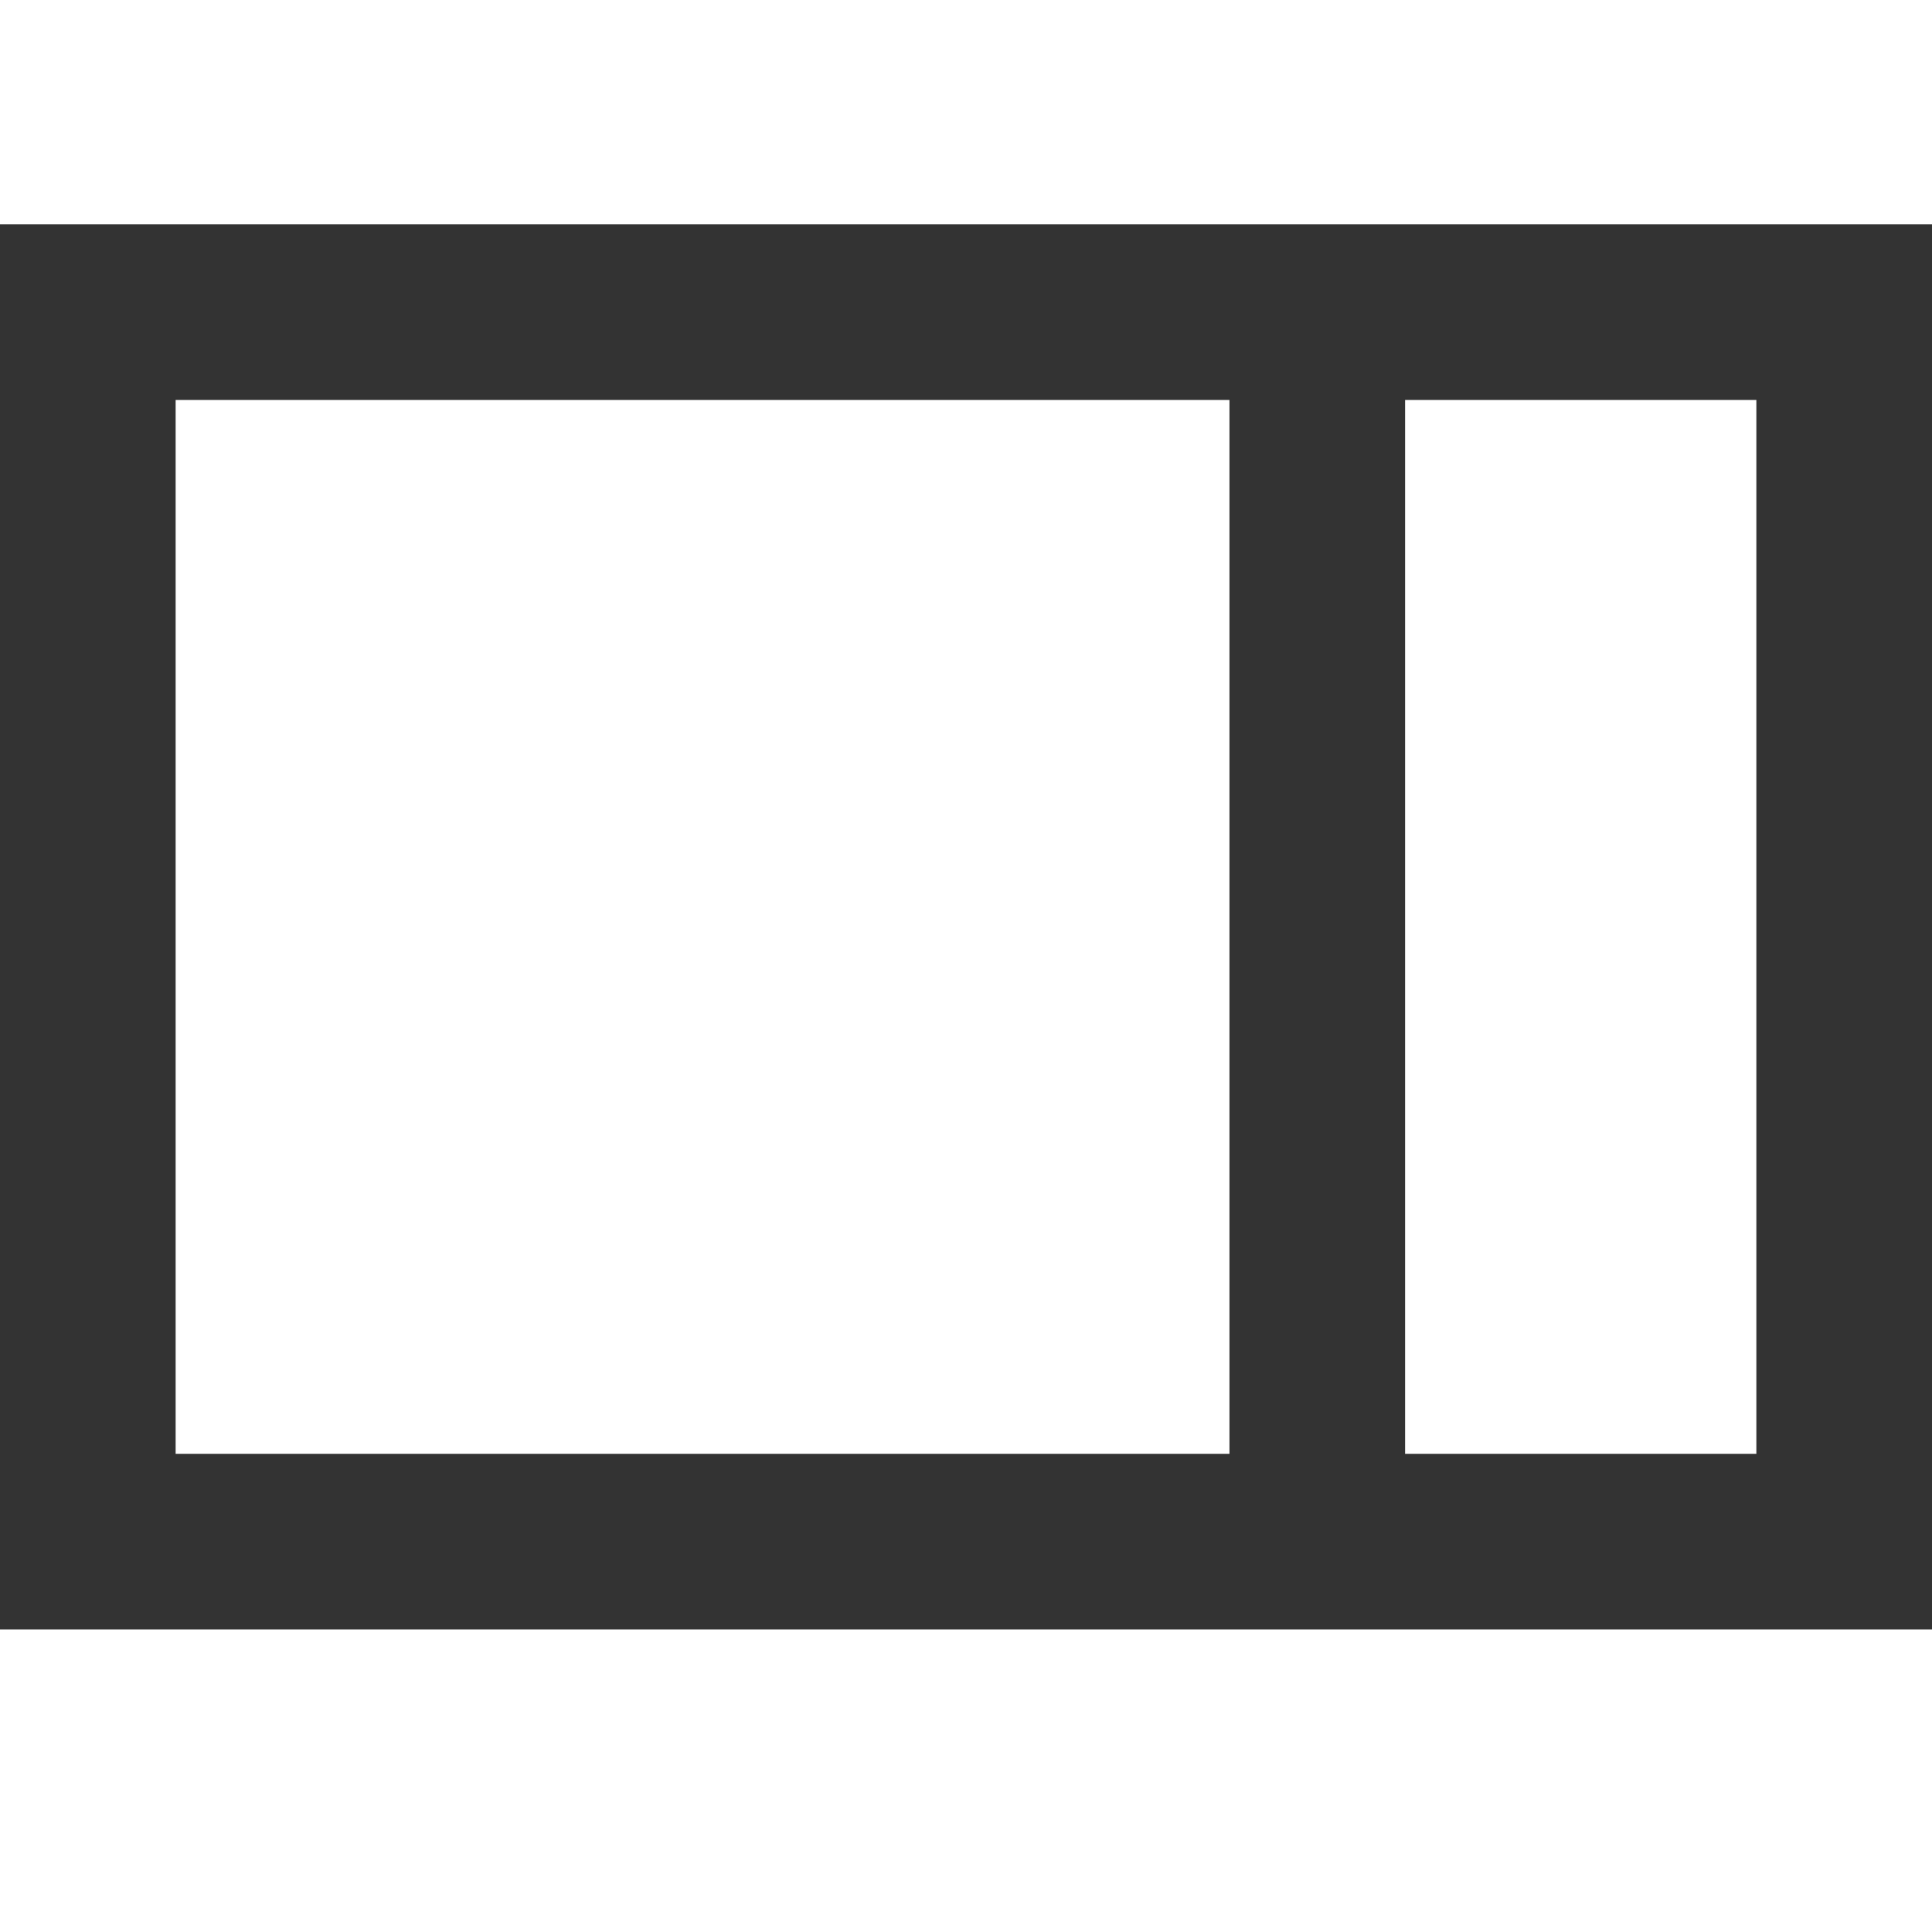 <?xml version="1.0" standalone="no"?><!DOCTYPE svg PUBLIC "-//W3C//DTD SVG 1.1//EN" "http://www.w3.org/Graphics/SVG/1.1/DTD/svg11.dtd"><svg class="icon" width="200px" height="200.00px" viewBox="0 0 1024 1024" version="1.1" xmlns="http://www.w3.org/2000/svg"><path fill="#333333" d="M651.64 118.91H0v744.73h1024V118.91H651.64zM93.09 770.55V212h558.55v558.55H93.09z m837.82 0H744.73V212h186.18v558.55z" /></svg>